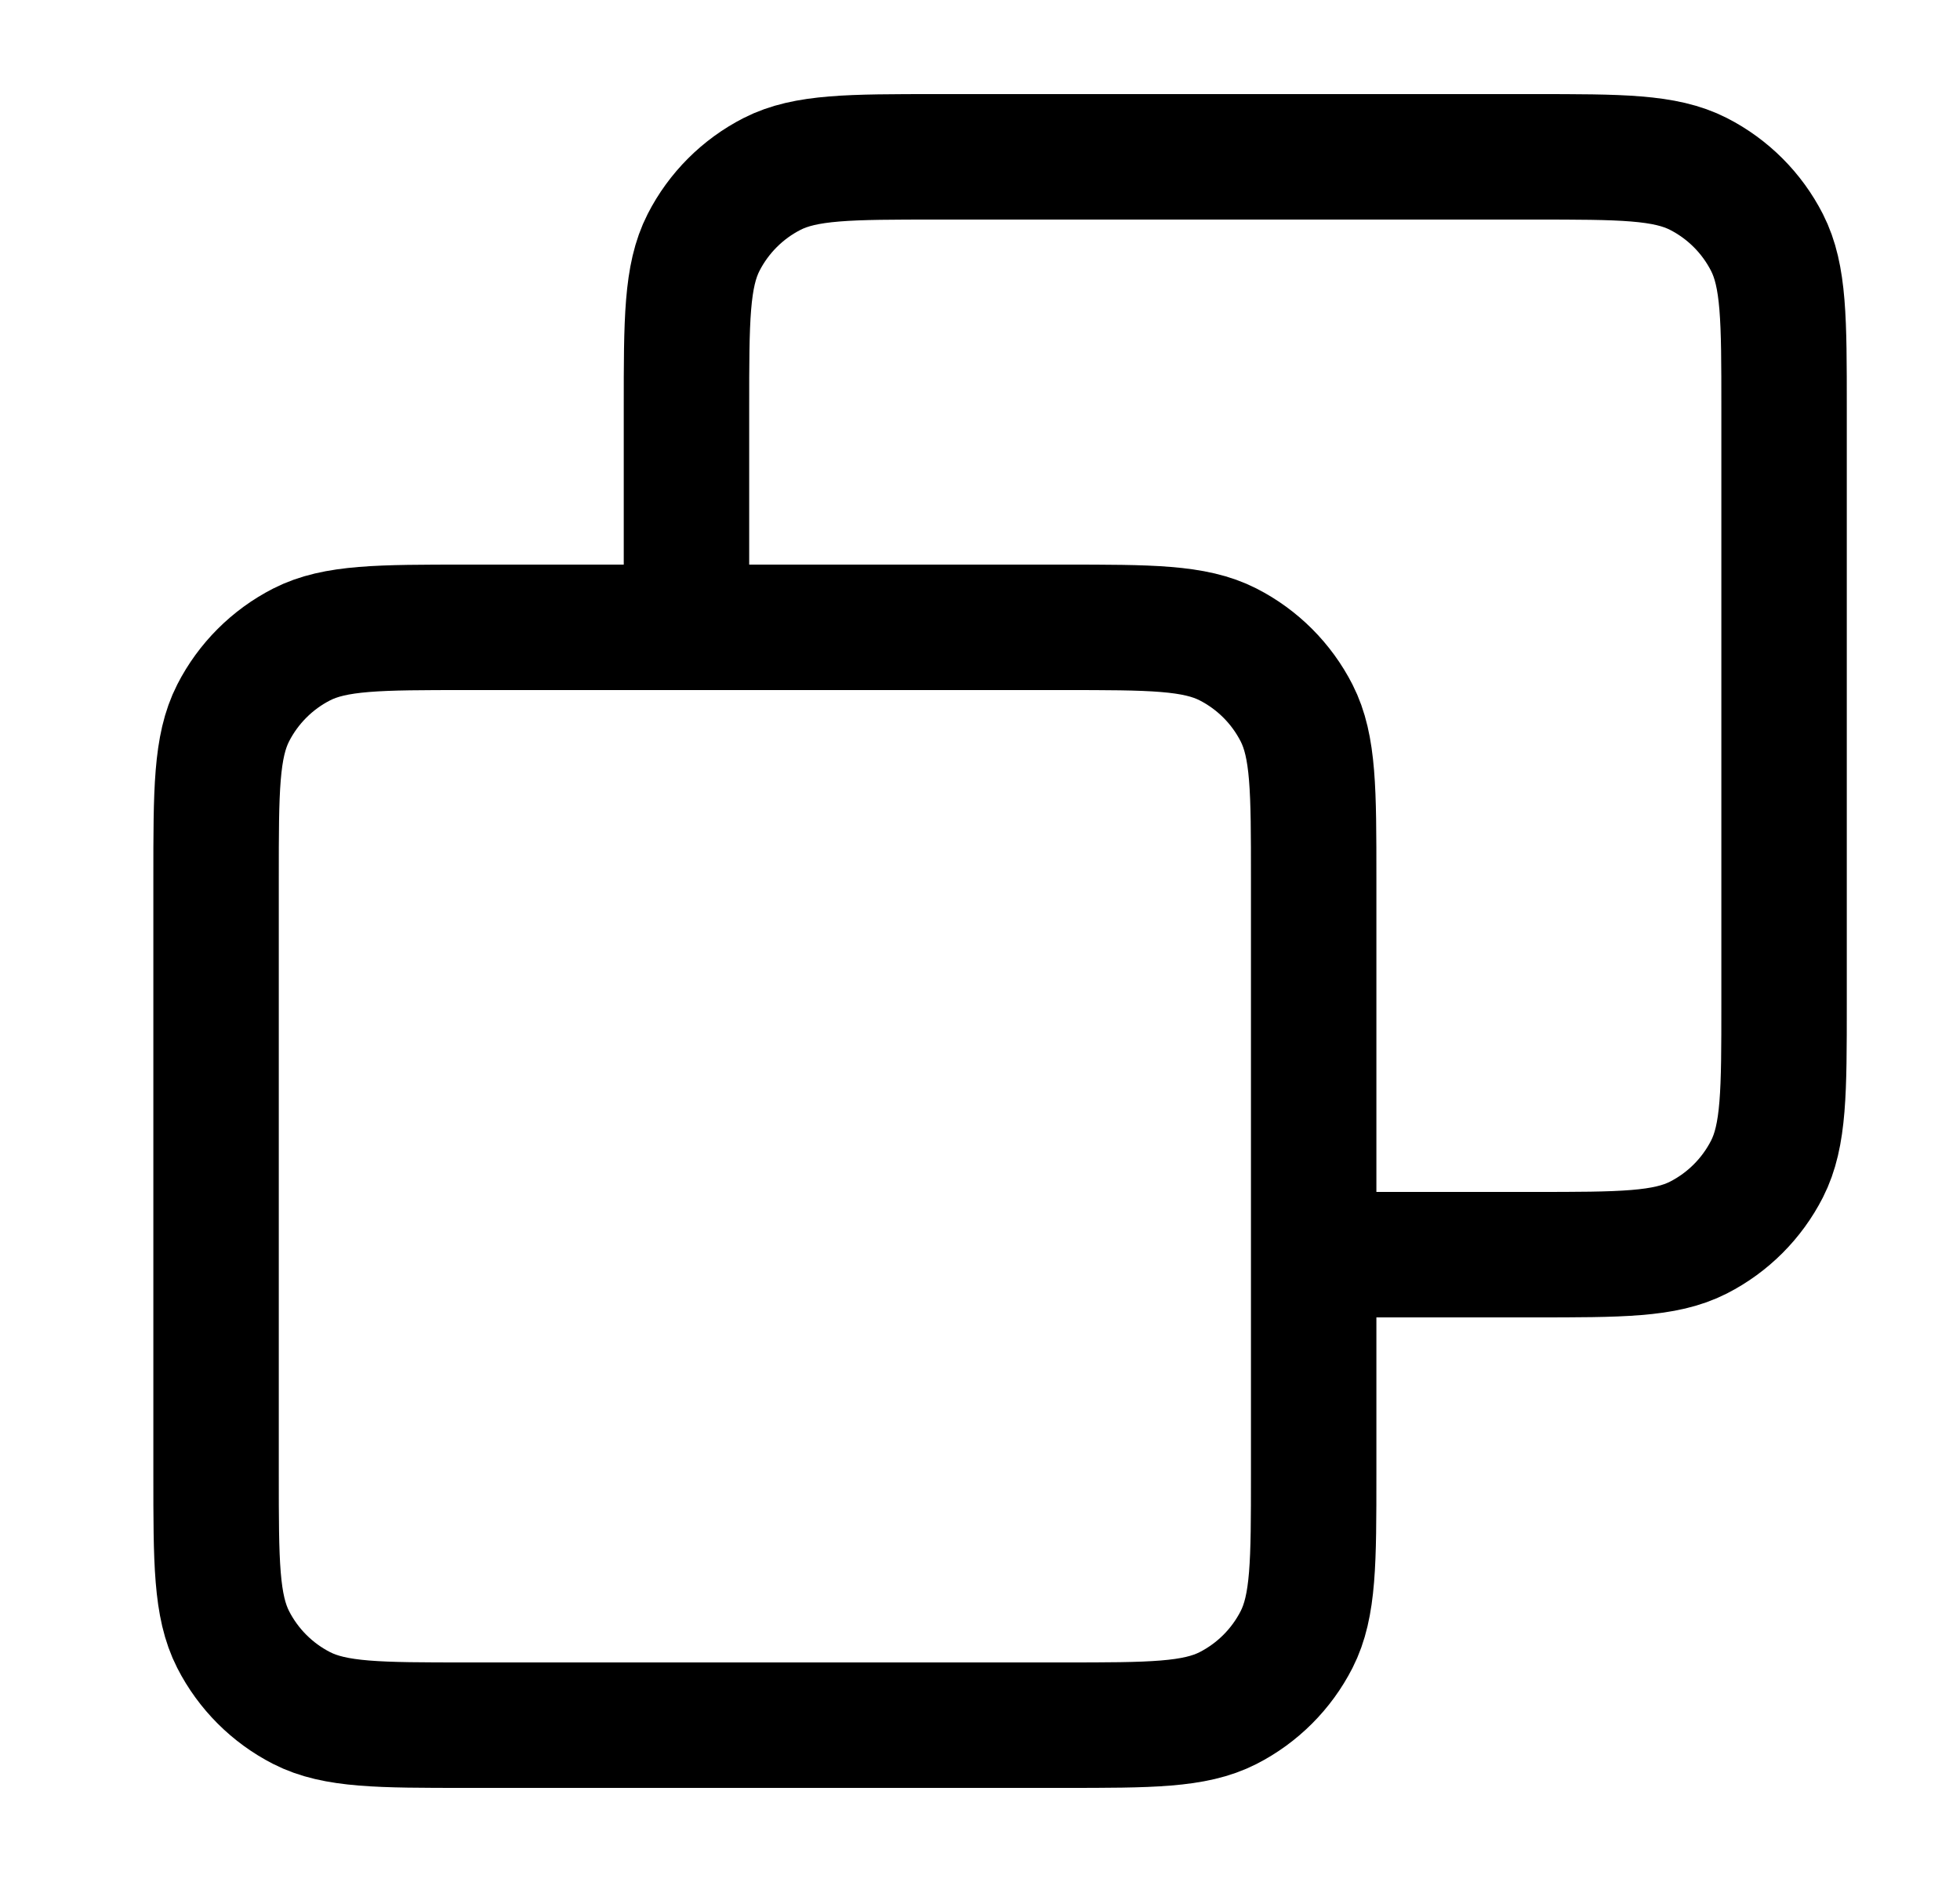 <svg width="25" height="24" viewBox="0 0 25 24" fill="none" xmlns="http://www.w3.org/2000/svg">
<path d="M8.756 8V5.2C8.756 4.08 8.756 3.52 8.974 3.092C9.166 2.716 9.472 2.41 9.848 2.218C10.276 2 10.836 2 11.956 2H19.556C20.676 2 21.236 2 21.664 2.218C22.04 2.41 22.346 2.716 22.538 3.092C22.756 3.52 22.756 4.08 22.756 5.2V12.8C22.756 13.92 22.756 14.48 22.538 14.908C22.346 15.284 22.04 15.59 21.664 15.782C21.236 16 20.676 16 19.556 16H16.756M5.956 22H13.556C14.676 22 15.236 22 15.664 21.782C16.04 21.59 16.346 21.284 16.538 20.908C16.756 20.48 16.756 19.92 16.756 18.8V11.2C16.756 10.08 16.756 9.52 16.538 9.092C16.346 8.716 16.04 8.41 15.664 8.218C15.236 8 14.676 8 13.556 8H5.956C4.836 8 4.276 8 3.848 8.218C3.472 8.41 3.166 8.716 2.974 9.092C2.756 9.52 2.756 10.08 2.756 11.2V18.8C2.756 19.92 2.756 20.48 2.974 20.908C3.166 21.284 3.472 21.59 3.848 21.782C4.276 22 4.836 22 5.956 22Z" stroke="currentColor" stroke-width="1.6" stroke-linecap="round" stroke-linejoin="round"/>
</svg>

